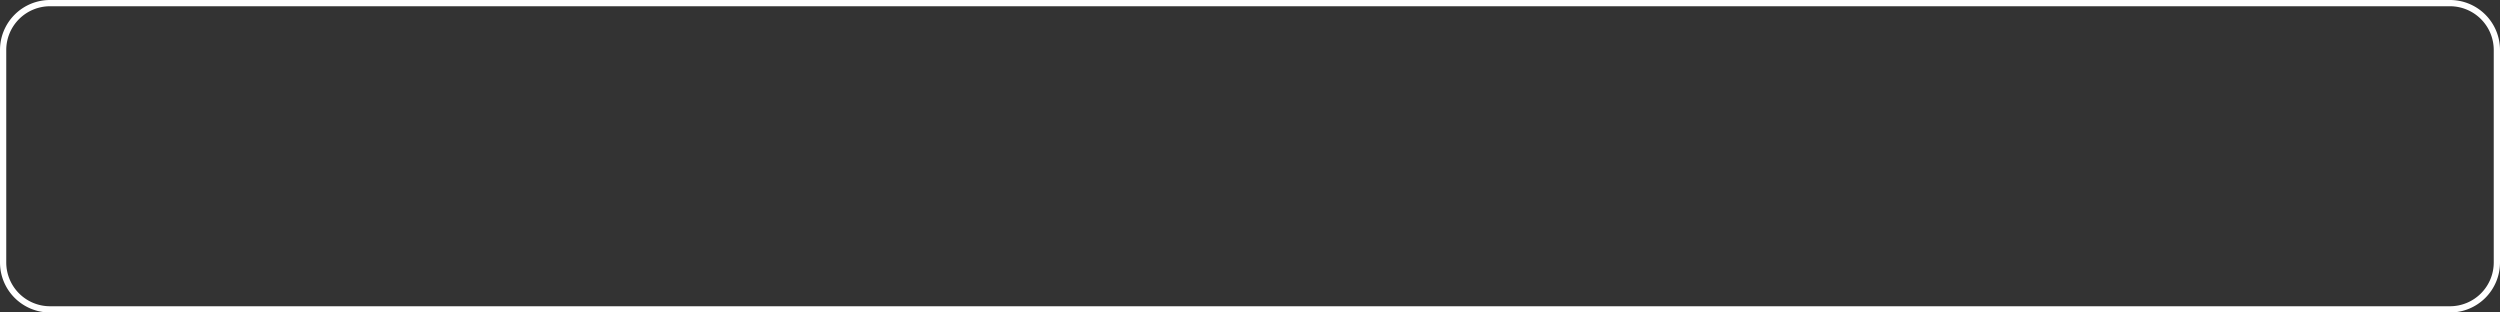 <svg xmlns="http://www.w3.org/2000/svg" width="400" height="50" viewBox="0 0 400 50">
  <rect x="0" y="0" width="400" height="50" fill="#333333" stroke="none"/>
  <path id="input_Input1-1_farme" data-name="input/Input1-1/farme" d="M8,1A7.008,7.008,0,0,0,1,8V42a7.008,7.008,0,0,0,7,7H392a7.008,7.008,0,0,0,7-7V8a7.008,7.008,0,0,0-7-7H8M8,0H392a8,8,0,0,1,8,8V42a8,8,0,0,1-8,8H8a8,8,0,0,1-8-8V8A8,8,0,0,1,8,0Z" fill="#fff"/>
</svg>
